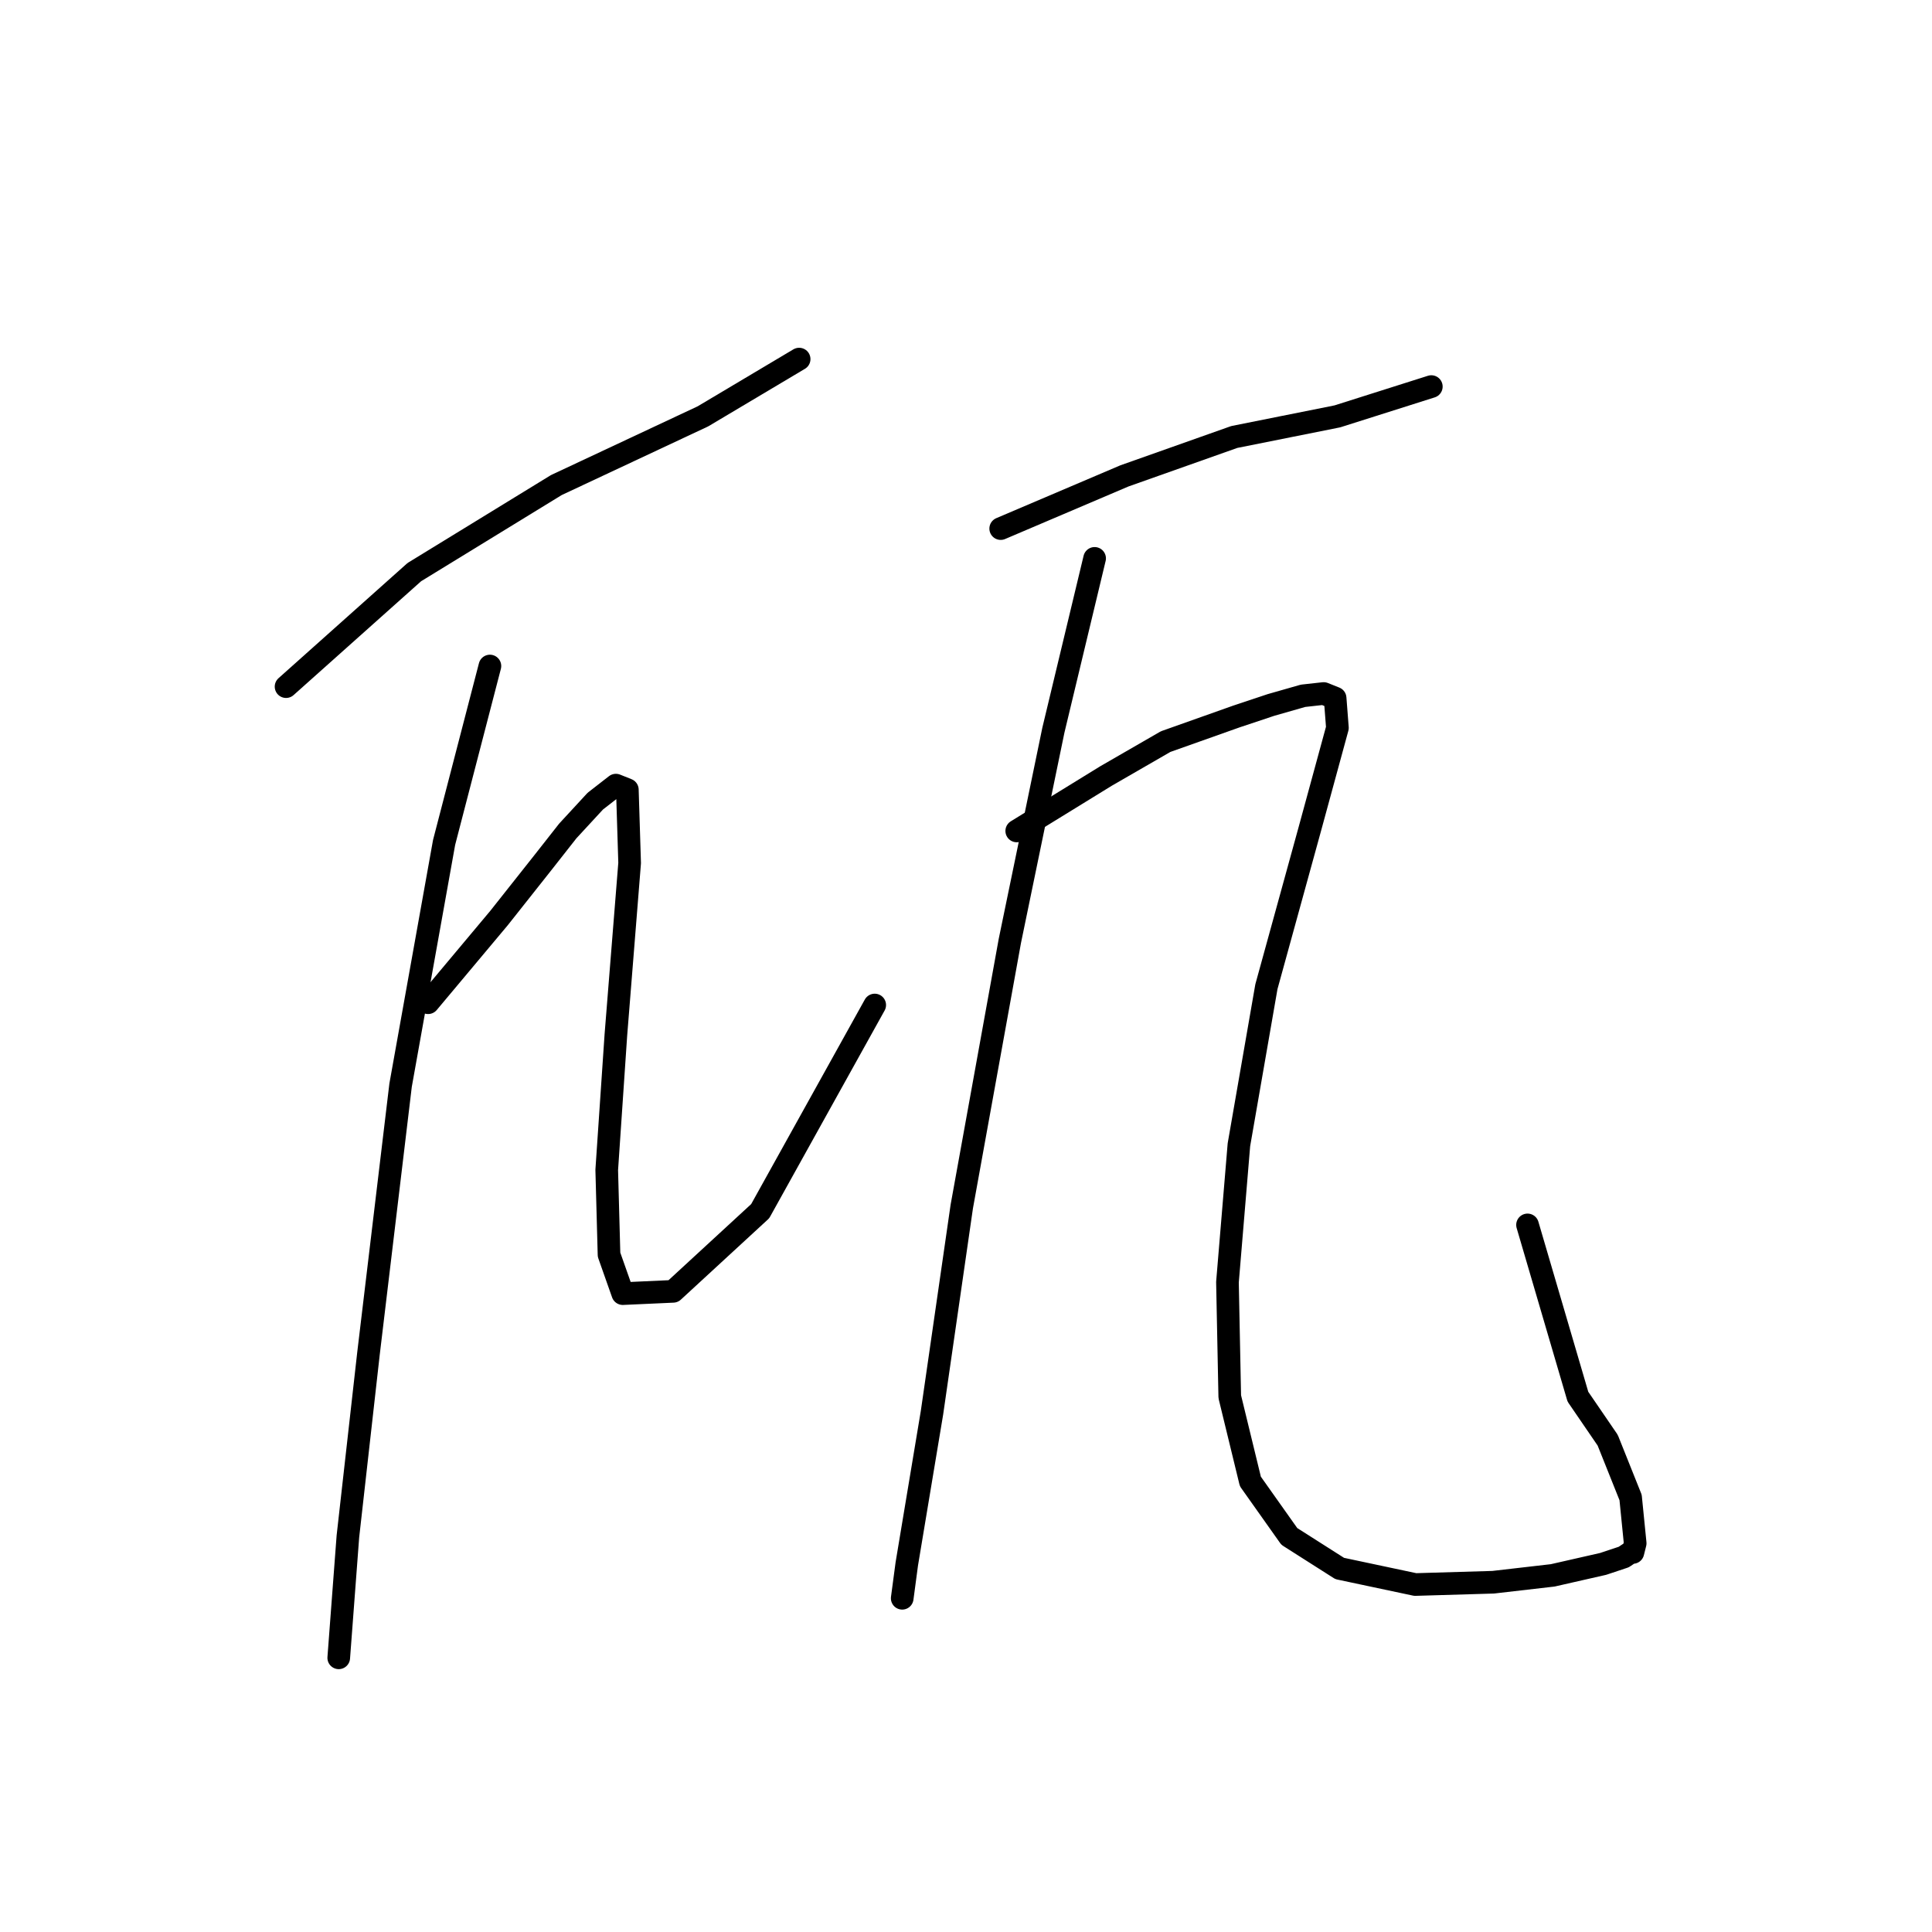 <?xml version="1.0" standalone="no"?>
    <svg width="256" height="256" xmlns="http://www.w3.org/2000/svg" version="1.1">
    <polyline stroke="black" stroke-width="3" stroke-linecap="round" fill="transparent" stroke-linejoin="round" points="37.904 90.983 54.901 75.808 73.718 64.274 93.142 55.169 105.89 47.582 105.89 47.582 " />
        <polyline stroke="black" stroke-width="3" stroke-linecap="round" fill="transparent" stroke-linejoin="round" points="64.916 88.251 58.846 111.621 53.08 143.793 48.831 179.303 46.099 203.584 44.885 219.67 44.885 219.67 " />
        <polyline stroke="black" stroke-width="3" stroke-linecap="round" fill="transparent" stroke-linejoin="round" points="56.722 132.867 66.13 121.637 71.897 114.353 75.236 110.104 78.878 106.158 81.609 104.034 83.127 104.641 83.43 114.353 81.609 137.116 80.395 155.023 80.699 166.253 82.52 171.412 89.197 171.109 100.73 160.486 115.905 133.17 115.905 133.17 " />
        <polyline stroke="black" stroke-width="3" stroke-linecap="round" fill="transparent" stroke-linejoin="round" points="132.598 70.041 148.988 63.06 163.556 57.901 177.214 55.169 189.658 51.224 189.658 51.224 " />
        <polyline stroke="black" stroke-width="3" stroke-linecap="round" fill="transparent" stroke-linejoin="round" points="145.042 73.987 139.579 96.75 133.812 124.672 127.439 159.879 123.493 187.195 120.155 207.226 119.548 211.779 119.548 211.779 " />
        <polyline stroke="black" stroke-width="3" stroke-linecap="round" fill="transparent" stroke-linejoin="round" points="134.723 110.104 146.56 102.82 154.451 98.267 163.859 94.929 168.412 93.411 172.661 92.197 175.393 91.894 176.91 92.501 177.214 96.446 173.572 109.8 167.805 130.742 164.163 151.684 162.645 169.895 162.949 185.07 165.681 196.3 170.84 203.584 177.517 207.833 187.533 209.958 197.852 209.654 205.743 208.744 212.421 207.226 215.152 206.316 216.063 205.708 216.366 205.708 216.67 204.494 216.063 198.424 213.028 190.837 209.082 185.07 202.405 162.307 202.405 162.307 " />
        </svg>